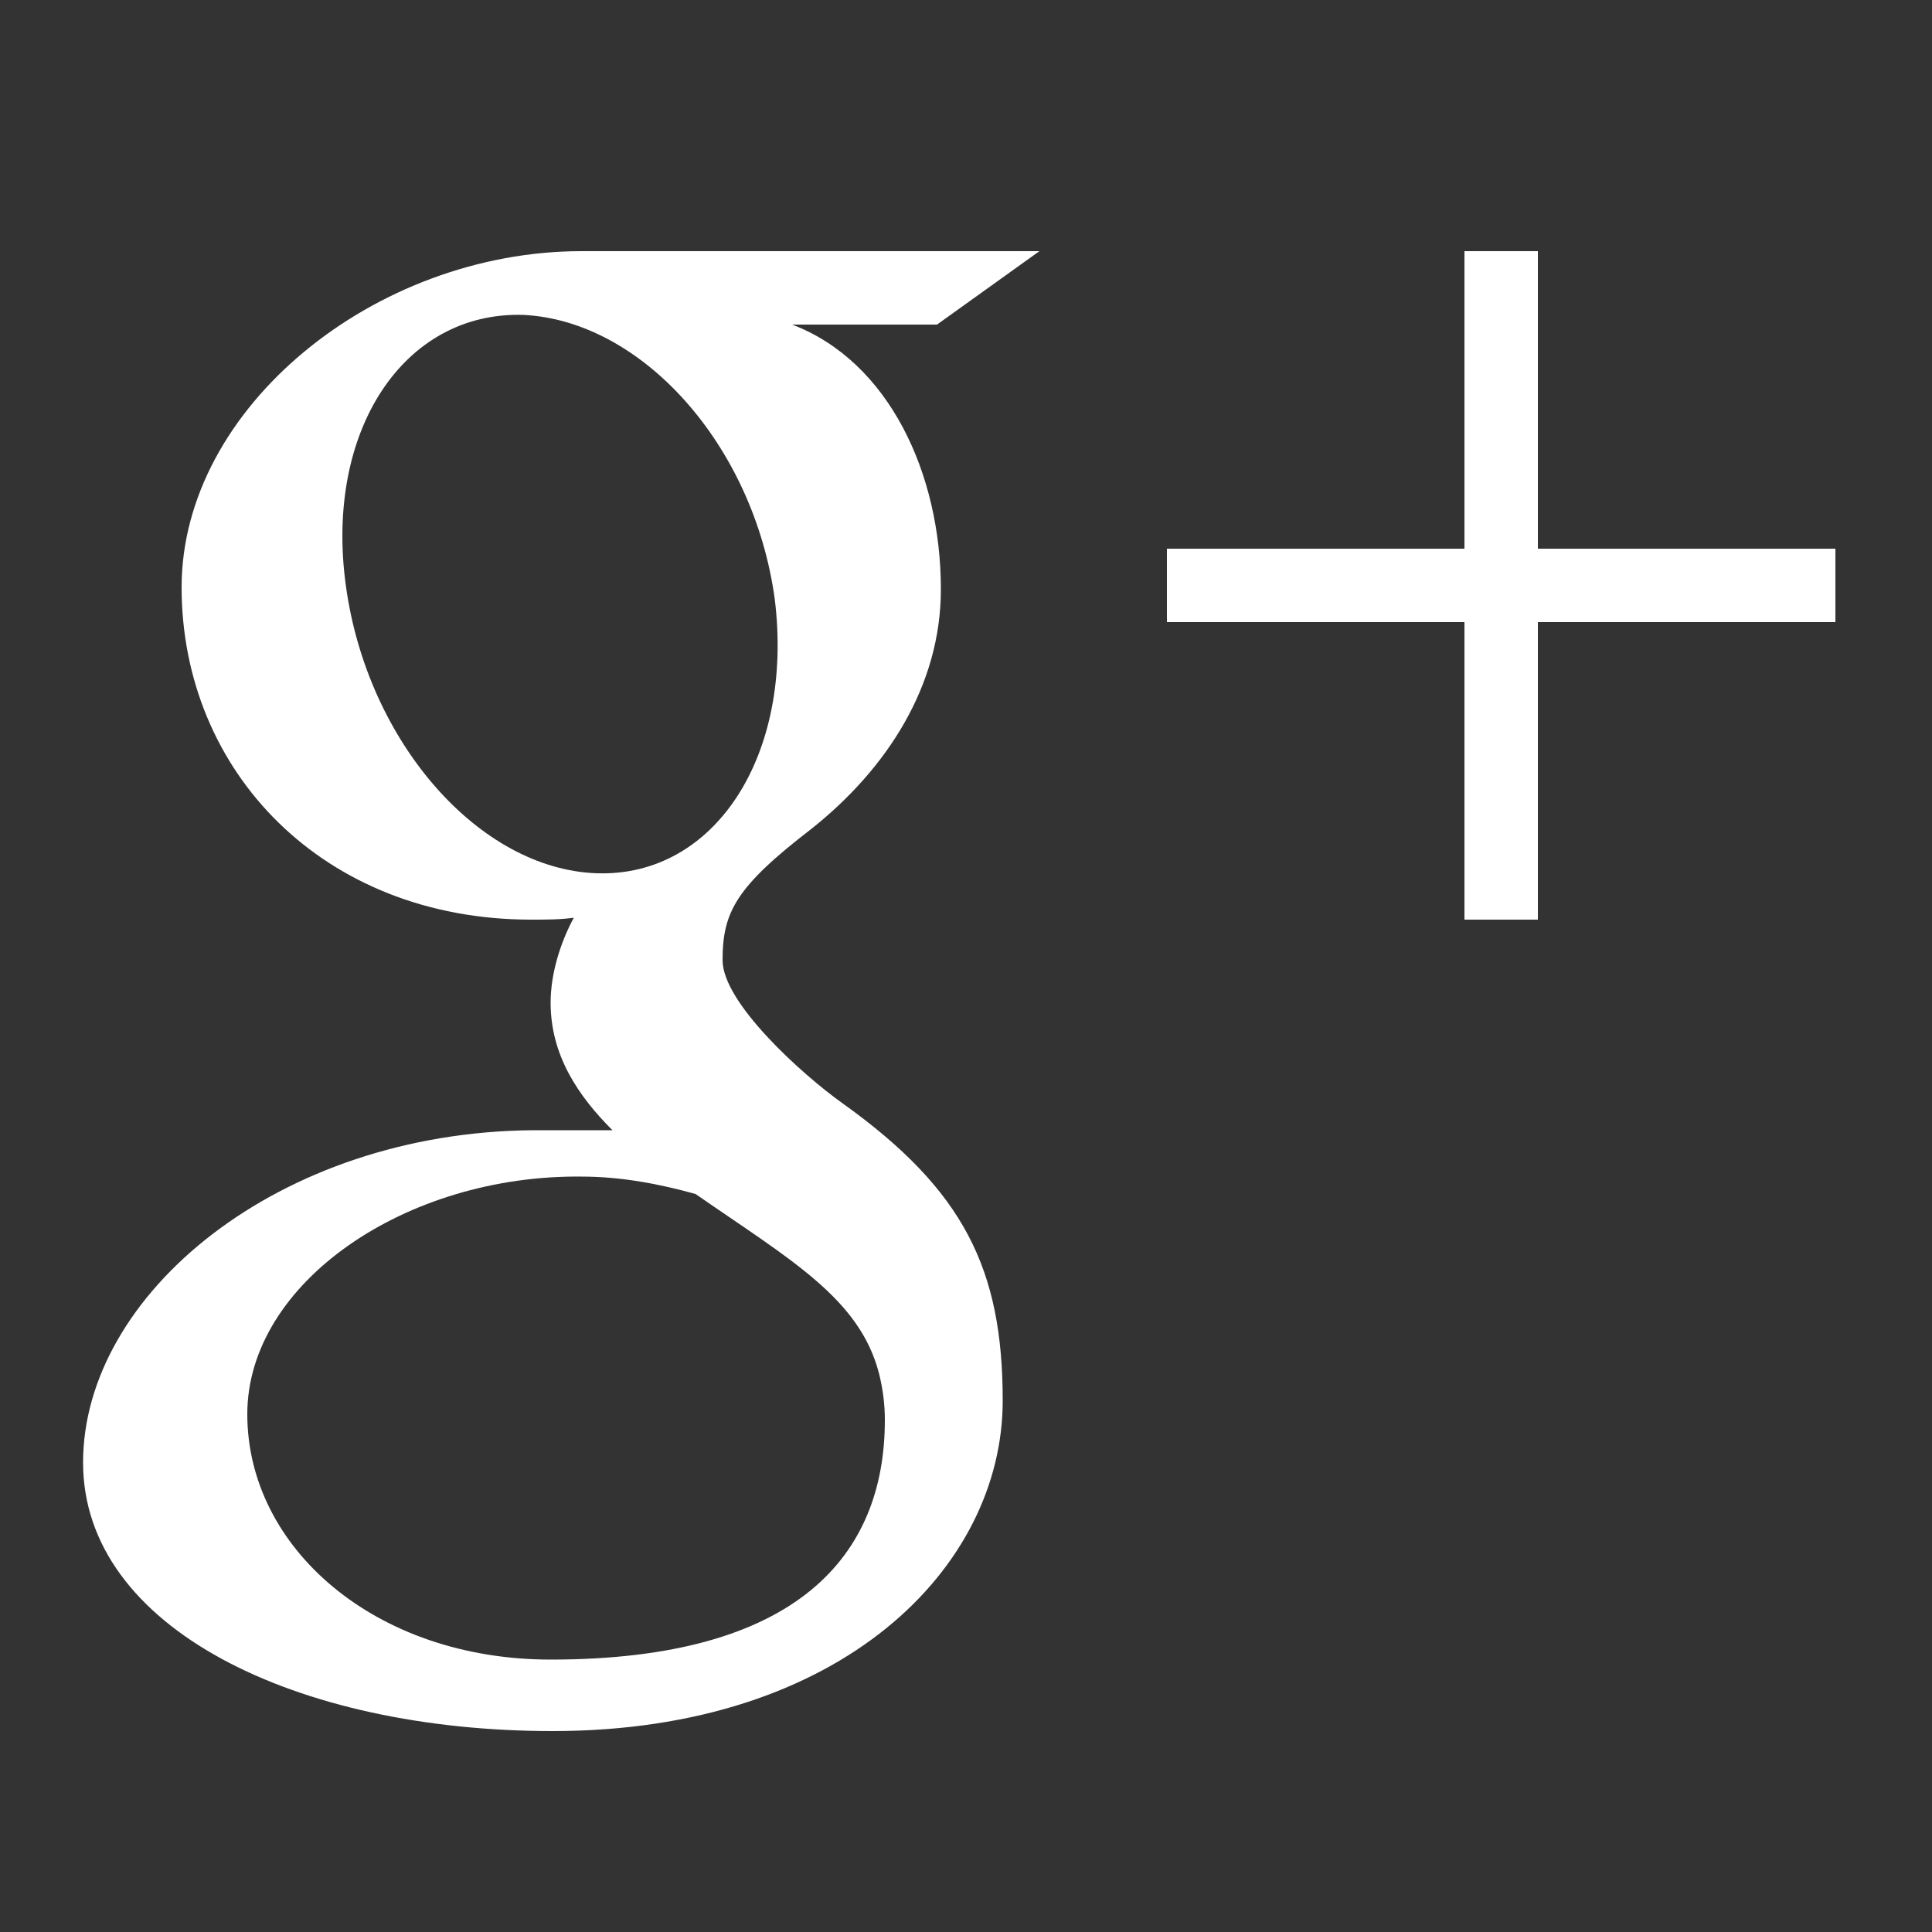 <?xml version="1.0" encoding="utf-8"?>
<!-- Generator: Adobe Illustrator 21.0.0, SVG Export Plug-In . SVG Version: 6.00 Build 0)  -->
<svg version="1.1" id="Layer_1" xmlns="http://www.w3.org/2000/svg" xmlns:xlink="http://www.w3.org/1999/xlink" x="0px" y="0px"
	 viewBox="0 0 100 100" style="enable-background:new 0 0 100 100;" xml:space="preserve">
<rect x="0" y="0" width="100" height="100" fill="#333333" stroke="none"/>
<style type="text/css">
	.st0{fill:#FFFFFF;}
	.st1{fill-rule:evenodd;clip-rule:evenodd;fill:#FFFFFF;}
</style>
<polygon class="st0" points="95,28.4 79.6,28.4 79.6,13 75.8,13 75.8,28.4 60.4,28.4 60.4,32.2 75.8,32.2 75.8,47.6 79.6,47.6 
	79.6,32.2 95,32.2 95,28.4 "/>
<path class="st0" d="M43.6,57.1c-2.1-1.5-6.2-5.2-6.2-7.4c0-2.5,0.7-3.8,4.6-6.8c3.9-3.1,6.7-7.4,6.7-12.4c0-6-2.7-11.8-7.7-13.7
	h7.5l5.3-3.8c0,0-17.8,0-23.7,0C19.4,13,9.4,21.1,9.4,30.4c0,9.5,7.3,17.2,18.1,17.2c0.8,0,1.5,0,2.2-0.1c-0.7,1.3-1.2,2.9-1.2,4.4
	c0,2.7,1.4,4.8,3.2,6.6c-1.4,0-2.7,0-4.1,0C14.4,58.6,4.3,67,4.3,75.7c0,8.6,11.1,13.9,24.3,13.9c15,0,23.3-8.5,23.3-17.1
	C51.9,65.7,49.9,61.6,43.6,57.1L43.6,57.1z M30.9,45.2L30.9,45.2c-6.1-0.2-11.9-6.8-13-14.9c-1.1-8,3-14.2,9.2-14
	C33.2,16.6,39,23,40.1,31C41.1,39.1,37,45.4,30.9,45.2L30.9,45.2z M28.5,85.9L28.5,85.9c-9.1,0-15.7-5.8-15.7-12.7
	c0-6.8,8.2-12.4,17.3-12.3c2.1,0,4.1,0.4,5.9,0.9c4.9,3.4,8.5,5.4,9.5,9.3c0.2,0.8,0.3,1.6,0.3,2.4C45.8,80.5,41.3,85.9,28.5,85.9
	L28.5,85.9z"/>
</svg>

